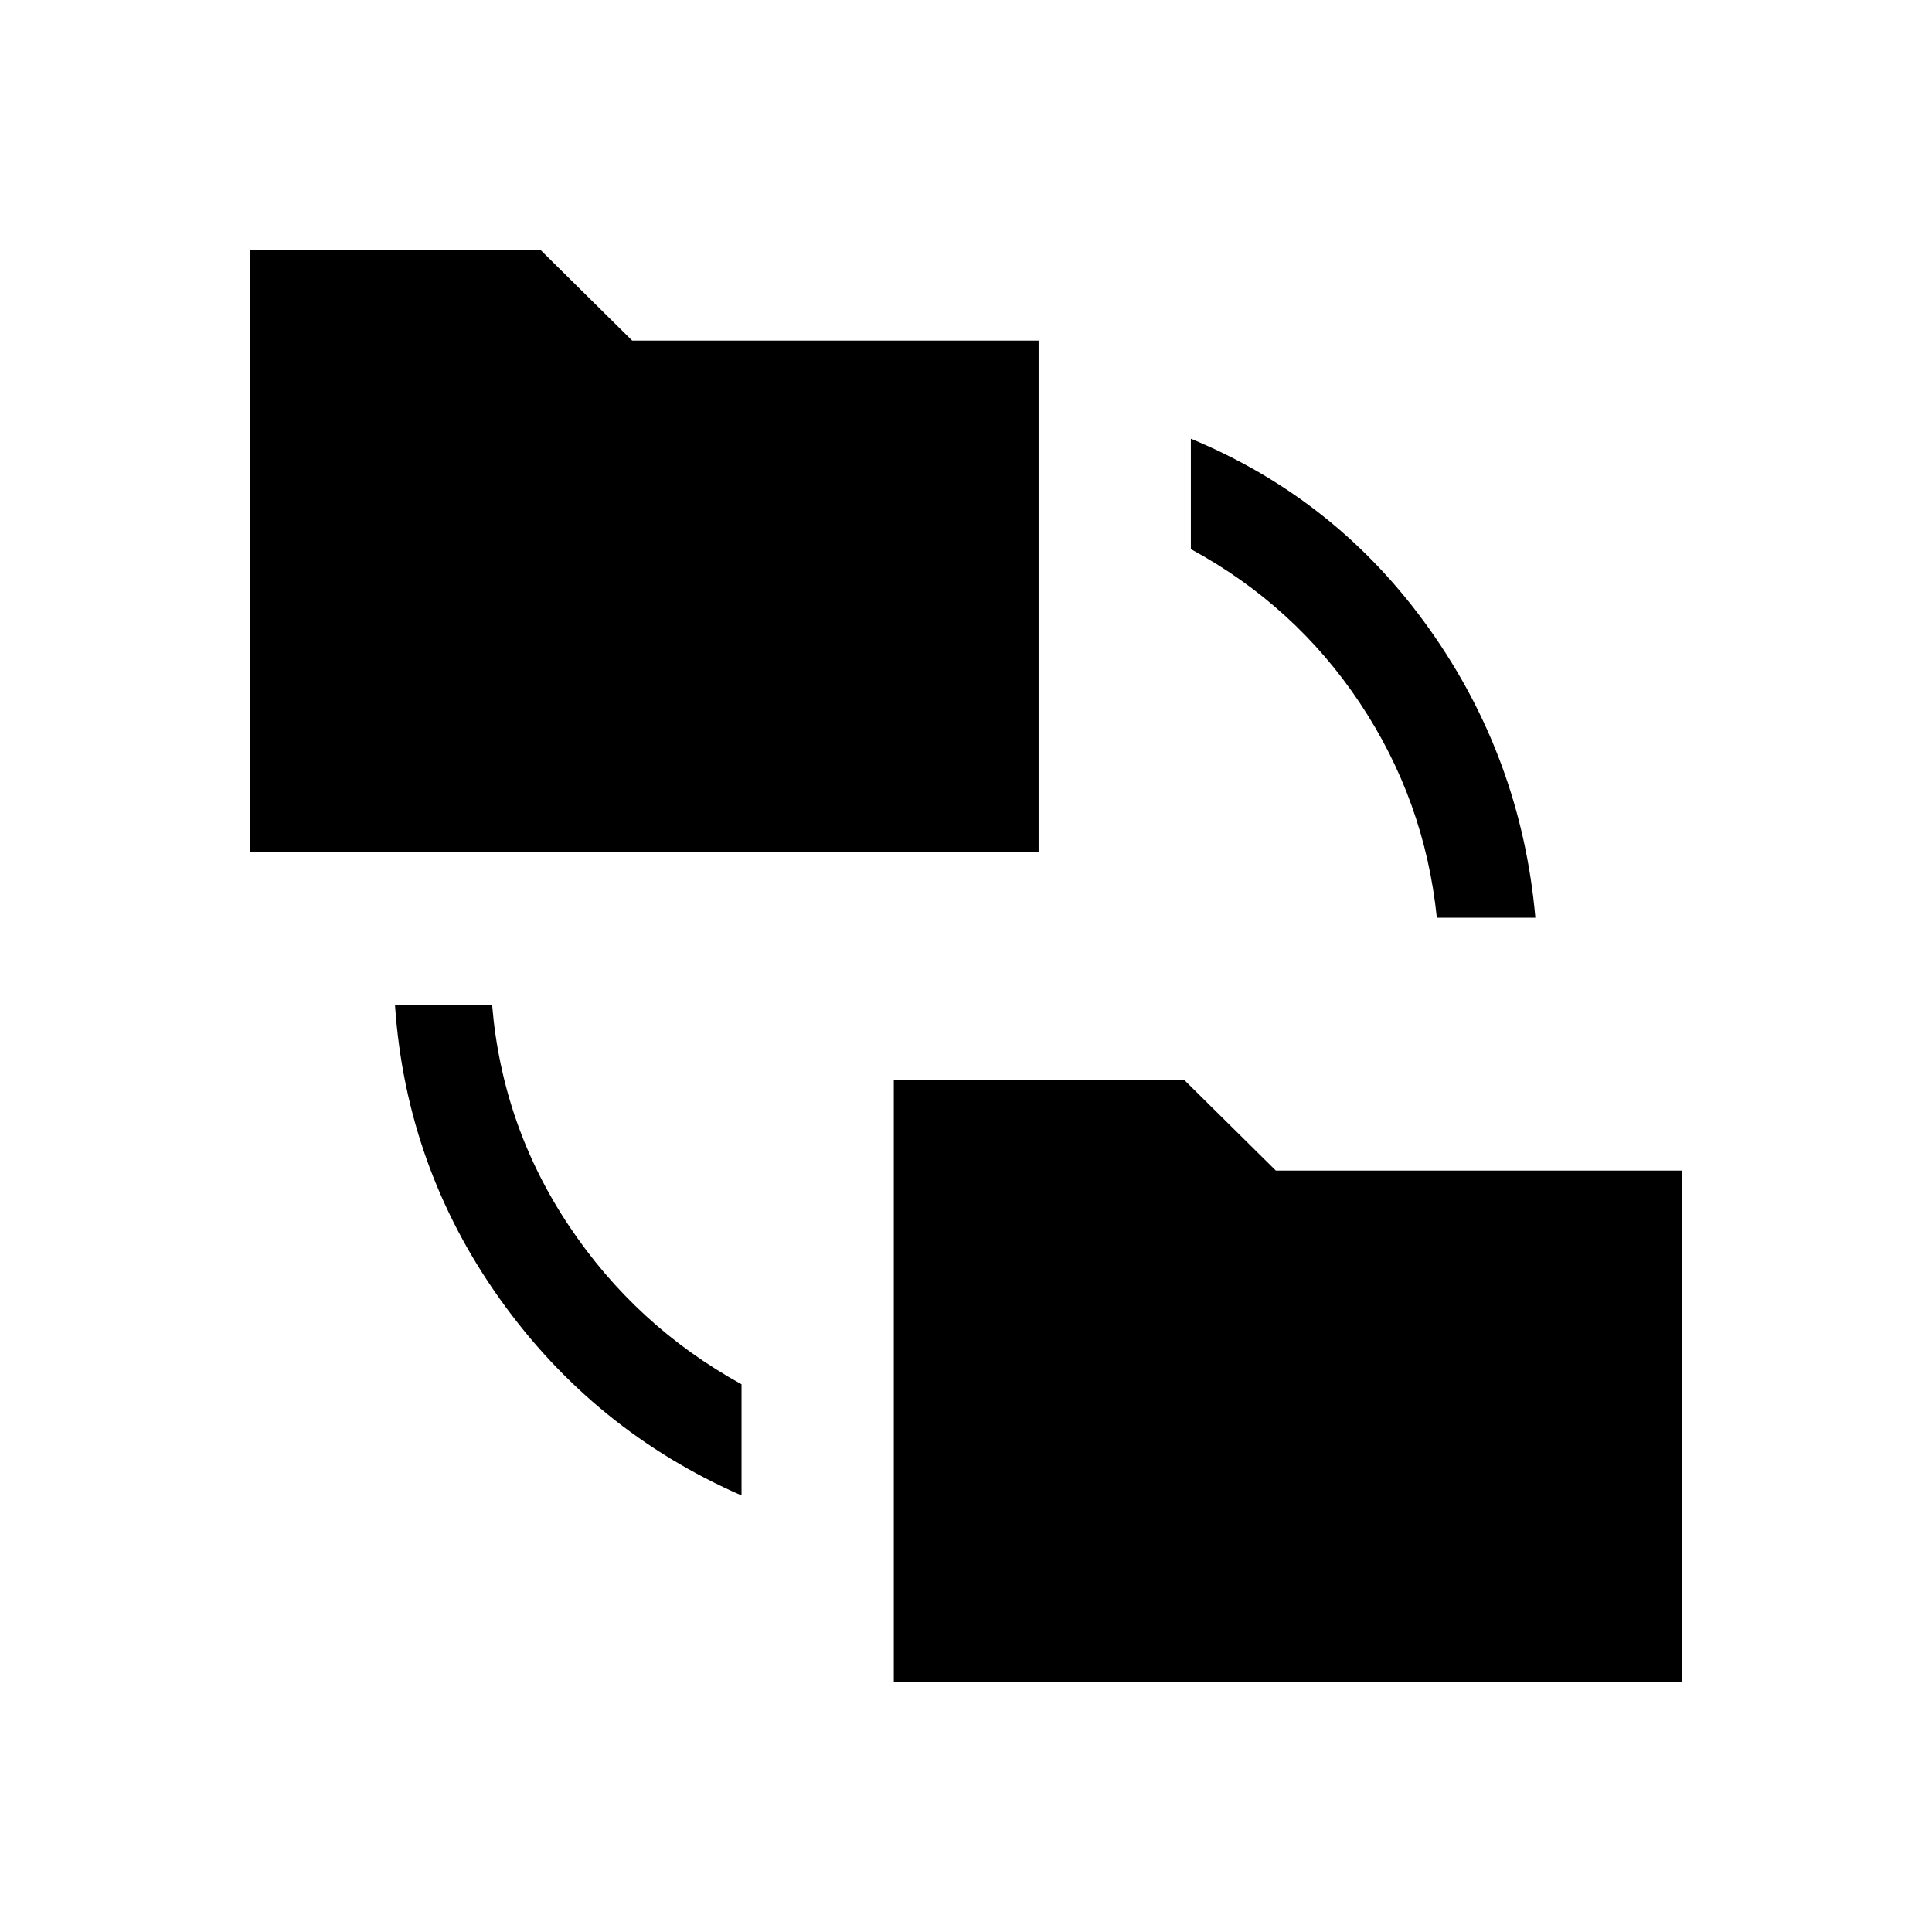<svg xmlns="http://www.w3.org/2000/svg" height="20" viewBox="0 -960 960 960" width="20"><path d="M368.46-216.92q-73.5-32.16-120.09-97.64-46.6-65.48-52.1-145.98h48.27q5 59.89 38.17 109.64t85.75 78.75v55.23Zm75.66 92.84V-423.5h144.19l45.65 45.15h201.96v254.27h-391.8ZM124.08-536.5v-299.42h144.38l45.66 45.15h201.96v254.27h-392ZM713.96-504q-6-58.27-38.23-106.65-32.23-48.39-84-76.5V-742q72.69 30.08 118.44 94.44 45.75 64.37 52.75 143.56h-48.96Z"/></svg>